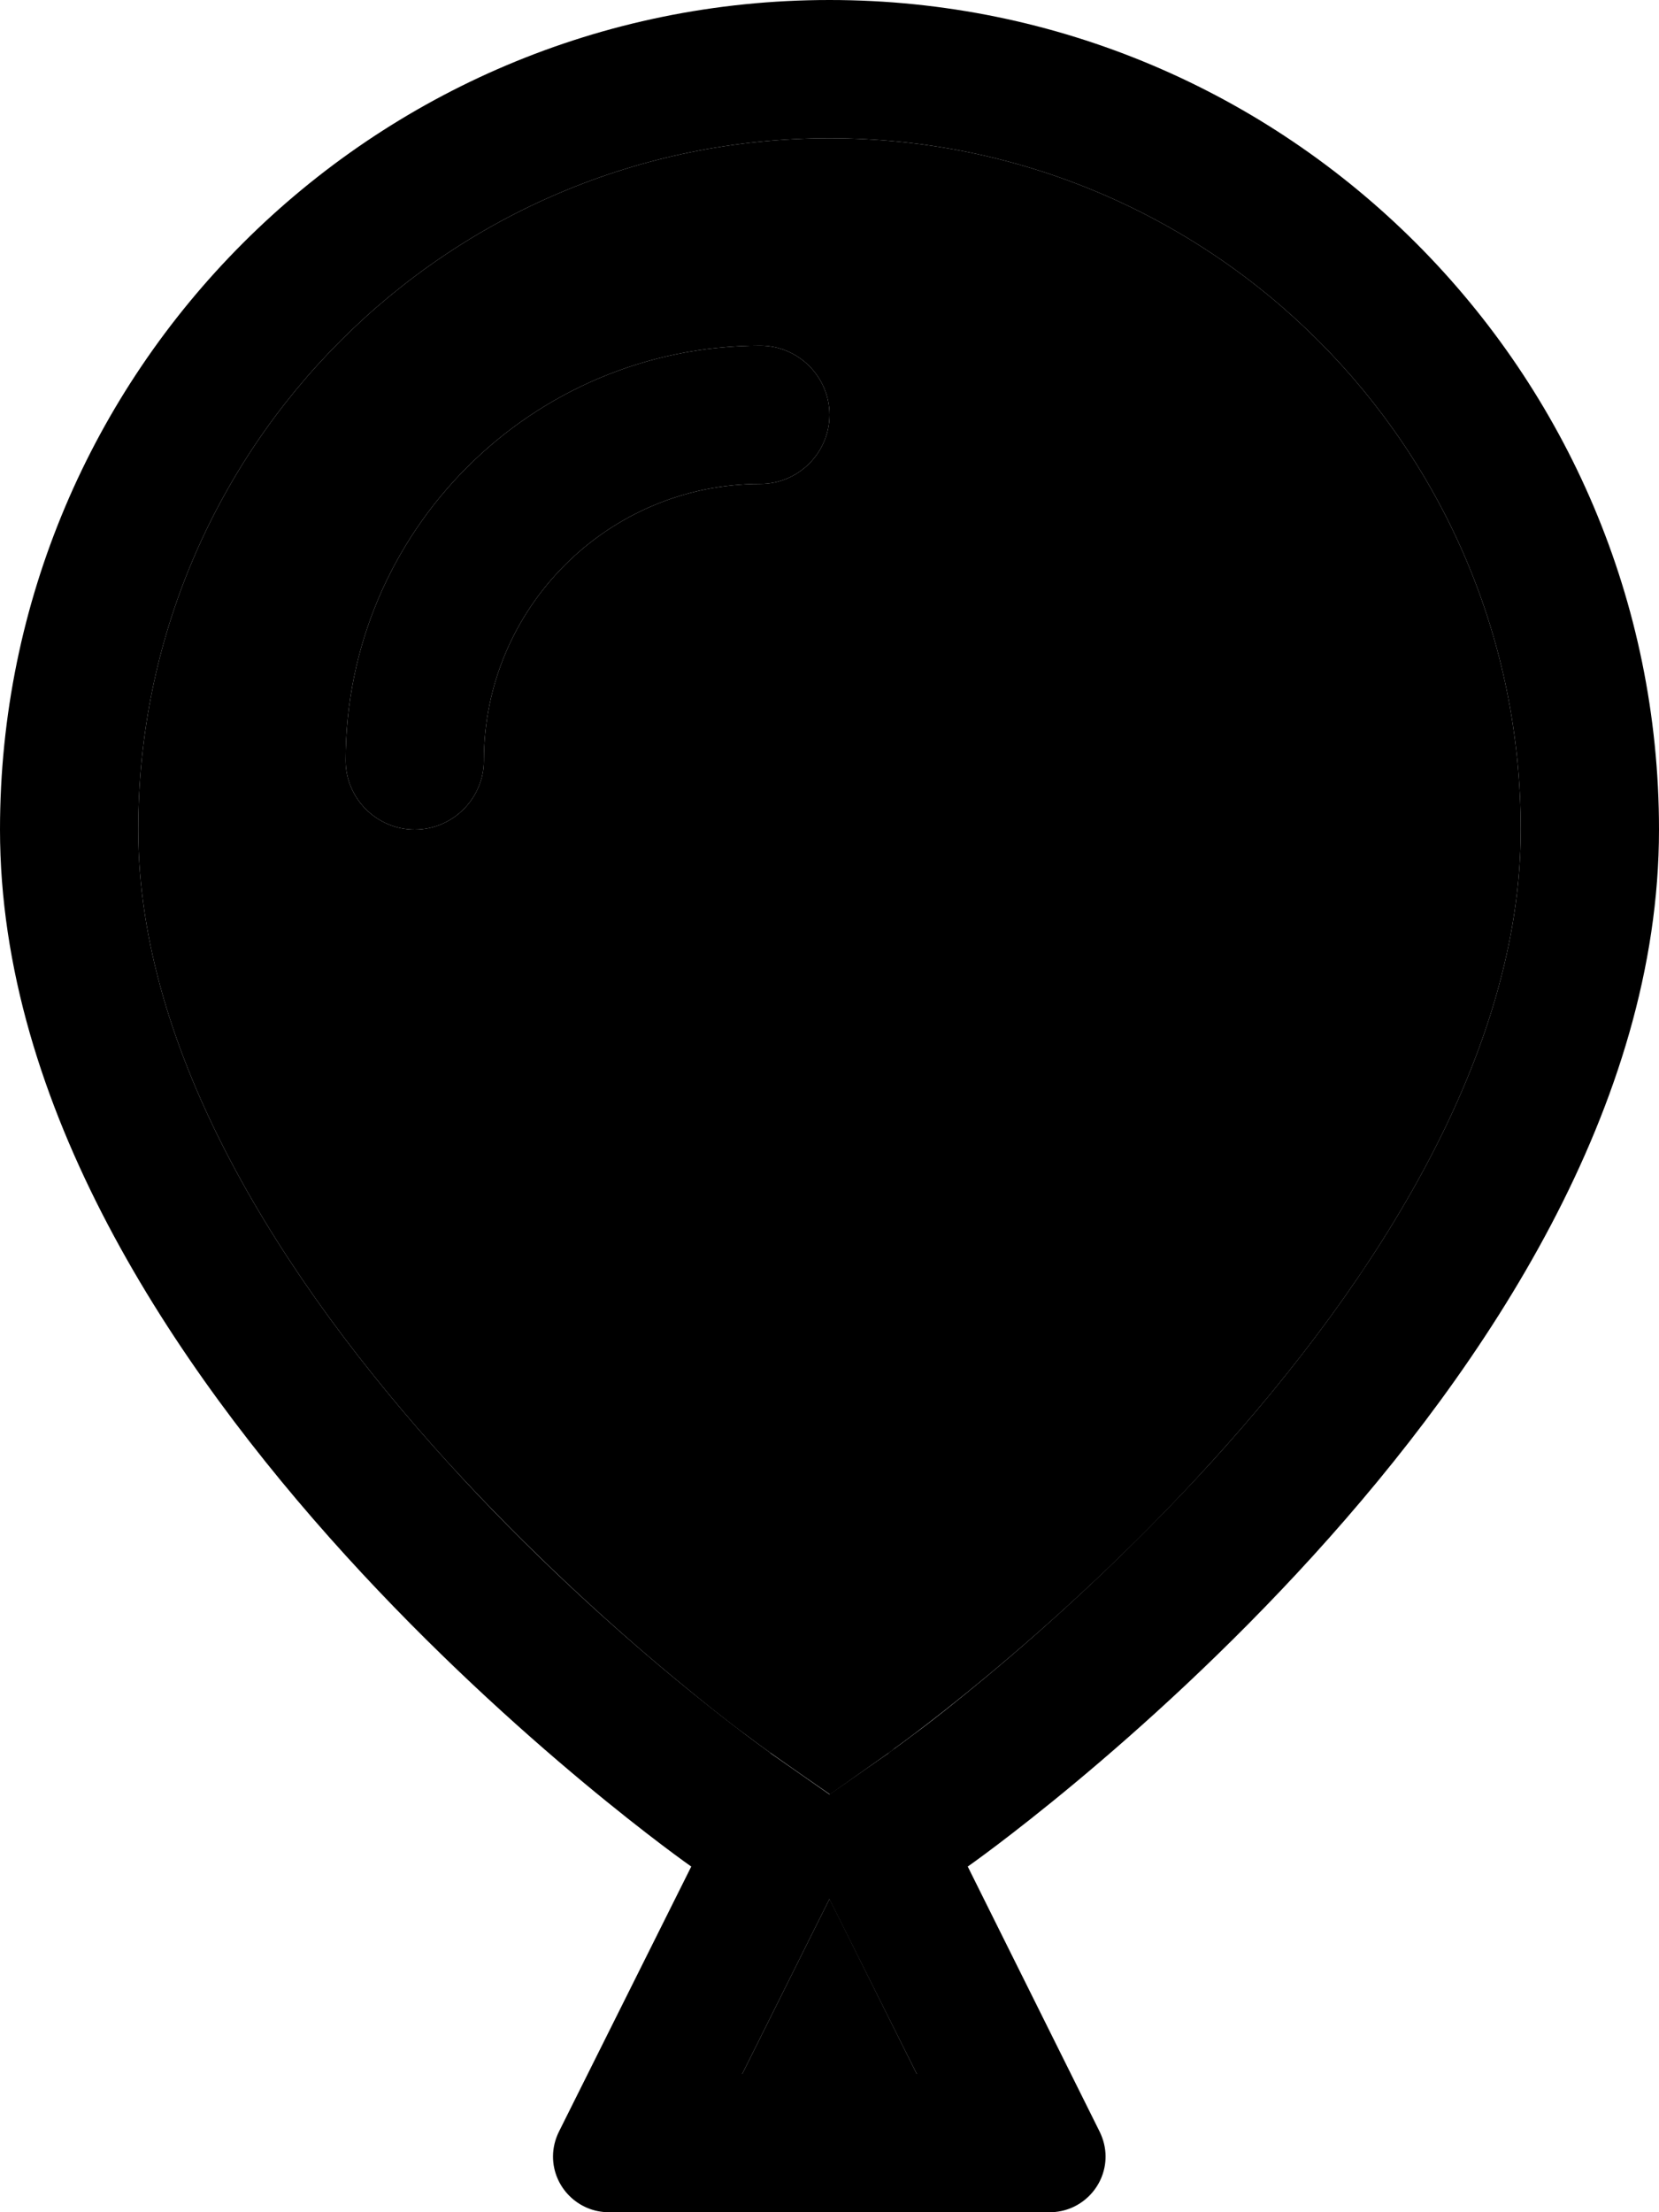 <svg xmlns="http://www.w3.org/2000/svg" viewBox="0 0 384 512"><path class="pr-icon-duotone-secondary" d="M32 192c0 51.6 33 103.9 71.7 146.5c18.8 20.6 37.6 37.6 51.8 49.4c7.1 5.9 12.9 10.5 17 13.5c2 1.5 3.6 2.7 4.6 3.4l1.1 .8c4.8 3.4 9.3 6.5 13.9 9.7c4.5-3.2 9.1-6.4 13.6-9.6c.6-.4 1-.7 1.3-1c1-.7 2.6-1.9 4.6-3.4c4-3 9.9-7.6 17-13.5c14.2-11.8 33.1-28.8 51.8-49.4C319 295.9 352 243.6 352 192c0-88.4-71.6-160-160-160S32 103.6 32 192zm48-16c0-53 43-96 96-96c8.8 0 16 7.2 16 16s-7.2 16-16 16c-35.3 0-64 28.7-64 64c0 8.8-7.2 16-16 16s-16-7.2-16-16zm91.8 304l40.4 0-16.8-33.7-3.4-6.8-3.4 6.8L171.8 480z"/><path class="pr-icon-duotone-primary" d="M205.6 405.8s0 0 0 0s0 0 0 0s0 0 0 0L192 415.3l-13.6-9.5s0 0 0 0s0 0 0 0s0 0 0 0s0 0 0 0l-.2-.2-1.1-.8c-1-.7-2.6-1.9-4.6-3.4c-4-3-9.9-7.6-17-13.5c-14.2-11.8-33.1-28.8-51.8-49.4C65 295.9 32 243.6 32 192c0-88.4 71.6-160 160-160s160 71.6 160 160c0 51.6-33 103.9-71.7 146.5c-18.8 20.6-37.6 37.6-51.8 49.4c-7.1 5.9-12.9 10.5-17 13.5c-2 1.5-3.6 2.7-4.6 3.4l-1.1 .8-.2 .2s0 0 0 0zM192 439.6l3.4 6.8L212.2 480l-40.4 0 16.8-33.7 3.4-6.8zM0 192C0 320 160 432 160 432l-30.6 61.3c-.9 1.8-1.4 3.8-1.4 5.8c0 7.1 5.8 12.9 12.9 12.9l102.1 0c7.1 0 12.9-5.8 12.9-12.9c0-2-.5-4-1.4-5.8L224 432s160-112 160-240C384 86 298 0 192 0S0 86 0 192zm112-16c0-35.3 28.7-64 64-64c8.8 0 16-7.2 16-16s-7.2-16-16-16c-53 0-96 43-96 96c0 8.8 7.2 16 16 16s16-7.2 16-16z"/></svg>